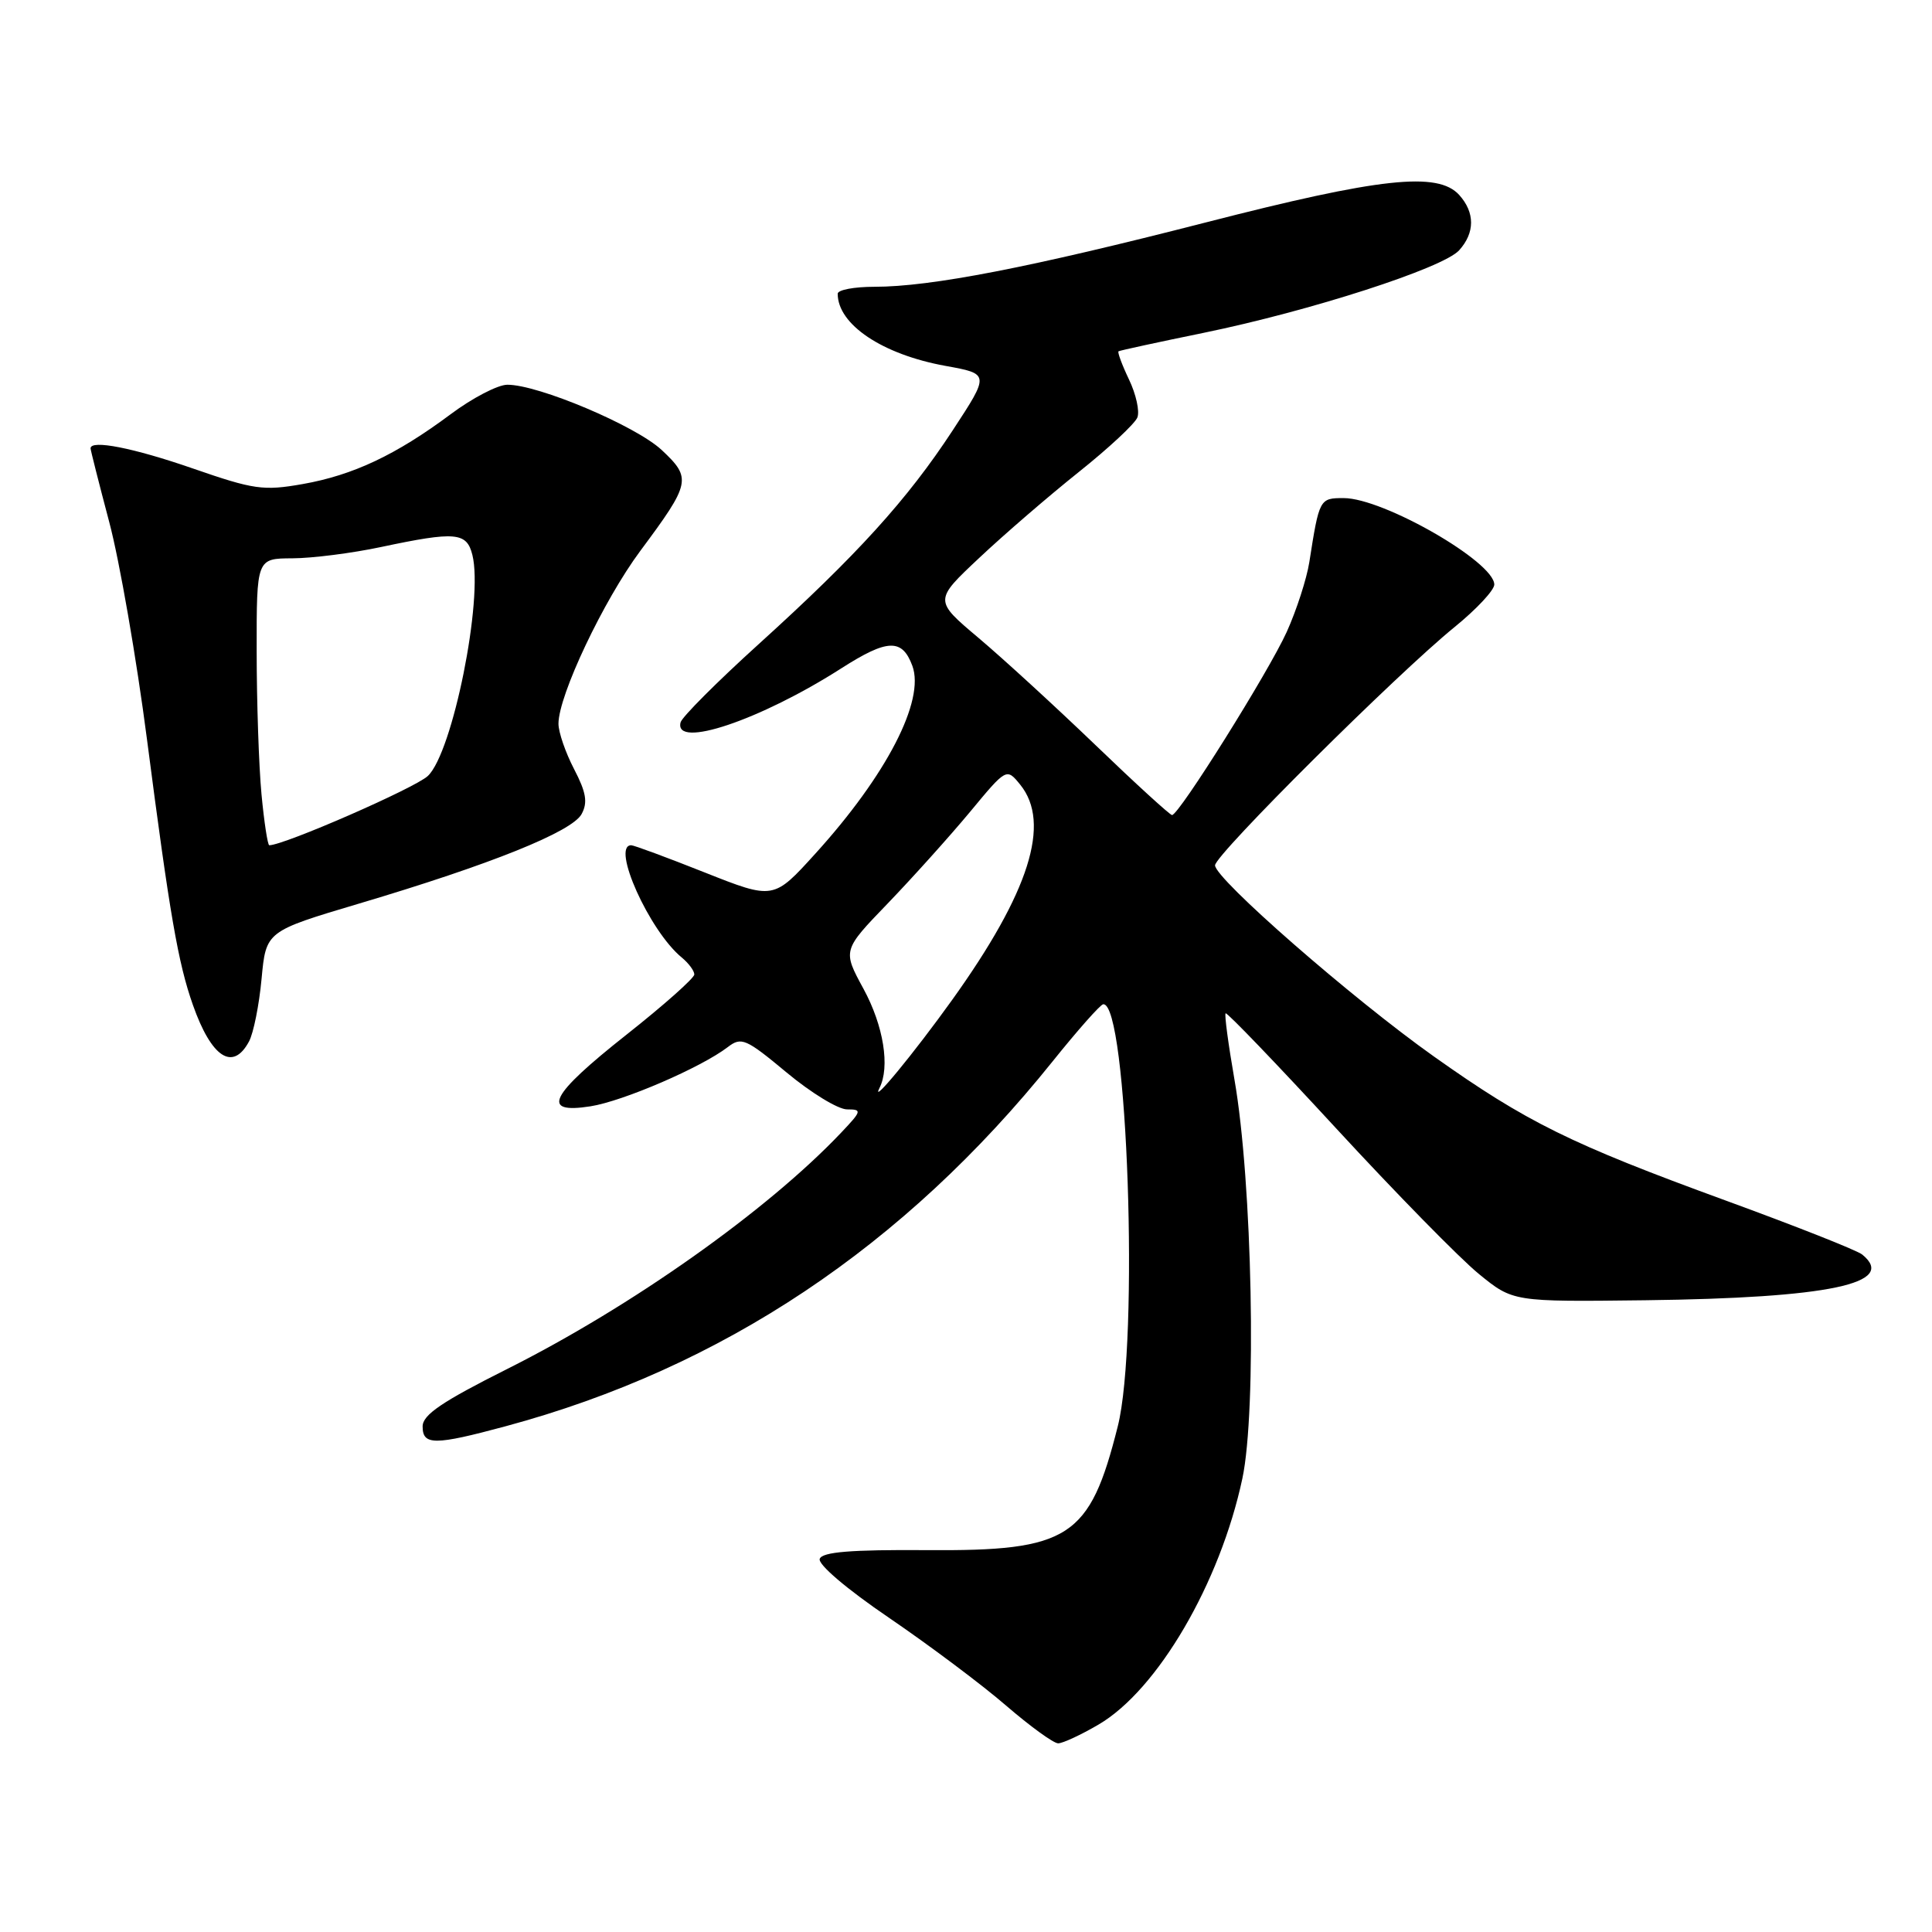 <?xml version="1.0" encoding="UTF-8" standalone="no"?>
<!DOCTYPE svg PUBLIC "-//W3C//DTD SVG 1.1//EN" "http://www.w3.org/Graphics/SVG/1.1/DTD/svg11.dtd" >
<svg xmlns="http://www.w3.org/2000/svg" xmlns:xlink="http://www.w3.org/1999/xlink" version="1.1" viewBox="0 0 256 256">
 <g >
 <path fill="currentColor"
d=" M 145.57 228.51 C 153.39 223.93 161.67 209.76 164.62 195.91 C 166.54 186.92 165.94 156.55 163.57 143.04 C 162.76 138.38 162.23 134.44 162.40 134.27 C 162.57 134.10 169.16 140.96 177.05 149.52 C 184.94 158.08 193.44 166.75 195.94 168.79 C 200.48 172.50 200.48 172.50 217.99 172.29 C 242.36 171.99 251.48 170.07 246.75 166.23 C 246.06 165.67 237.90 162.45 228.62 159.06 C 208.11 151.57 202.27 148.69 190.00 139.99 C 179.18 132.32 161.00 116.44 161.00 114.66 C 161.00 113.26 185.12 89.27 192.75 83.08 C 195.64 80.73 198.00 78.20 198.00 77.46 C 198.00 74.45 183.29 66.00 178.05 66.00 C 174.85 66.00 174.81 66.07 173.49 74.50 C 173.14 76.70 171.80 80.85 170.50 83.73 C 168.11 89.01 156.22 108.00 155.30 108.00 C 155.03 108.00 150.46 103.83 145.15 98.72 C 139.84 93.62 132.86 87.22 129.63 84.50 C 123.76 79.55 123.76 79.55 129.76 73.92 C 133.05 70.82 138.99 65.70 142.95 62.54 C 146.90 59.39 150.40 56.13 150.71 55.31 C 151.03 54.49 150.53 52.23 149.60 50.29 C 148.67 48.34 148.05 46.66 148.21 46.55 C 148.37 46.44 153.45 45.34 159.50 44.10 C 173.63 41.20 191.22 35.52 193.34 33.17 C 195.45 30.84 195.45 28.16 193.35 25.83 C 190.52 22.71 182.87 23.54 159.79 29.47 C 136.49 35.45 123.37 38.00 115.87 38.00 C 113.19 38.00 111.00 38.41 111.00 38.92 C 111.00 43.00 116.91 46.96 125.27 48.48 C 131.14 49.54 131.14 49.54 126.24 57.02 C 120.23 66.20 113.58 73.53 100.52 85.36 C 95.01 90.35 90.35 95.02 90.18 95.72 C 89.28 99.28 100.74 95.43 111.49 88.55 C 117.59 84.65 119.54 84.58 120.89 88.22 C 122.59 92.82 117.48 102.71 108.03 113.12 C 102.50 119.22 102.50 119.22 93.39 115.61 C 88.38 113.62 84.00 112.00 83.64 112.00 C 80.94 112.00 86.04 123.35 90.33 126.87 C 91.25 127.63 92.00 128.64 92.00 129.12 C 92.00 129.60 87.95 133.20 83.00 137.11 C 72.81 145.16 71.57 147.64 78.25 146.59 C 82.57 145.91 92.91 141.45 96.44 138.74 C 98.24 137.36 98.83 137.62 104.24 142.12 C 107.47 144.81 111.06 147.00 112.24 147.00 C 114.25 147.00 114.20 147.19 111.44 150.10 C 101.64 160.43 83.70 173.12 67.22 181.39 C 58.57 185.73 56.00 187.47 56.00 189.01 C 56.00 191.53 57.57 191.53 67.02 188.98 C 95.73 181.24 119.80 165.17 139.50 140.61 C 142.80 136.50 145.81 133.10 146.18 133.07 C 149.40 132.76 150.96 177.72 148.11 189.00 C 144.39 203.80 141.70 205.54 122.80 205.40 C 112.74 205.33 108.97 205.64 108.62 206.55 C 108.34 207.27 112.17 210.54 117.82 214.38 C 123.14 218.01 130.11 223.23 133.30 225.99 C 136.49 228.74 139.60 231.00 140.21 231.00 C 140.82 231.00 143.23 229.88 145.57 228.51 Z  M 33.00 137.99 C 33.59 136.89 34.34 133.16 34.66 129.69 C 35.25 123.40 35.25 123.40 47.54 119.74 C 65.04 114.54 75.82 110.20 77.07 107.86 C 77.90 106.32 77.67 104.99 76.07 101.91 C 74.93 99.72 74.00 97.02 74.00 95.90 C 74.00 92.15 79.96 79.57 84.84 73.00 C 91.54 63.99 91.67 63.37 87.68 59.63 C 84.24 56.42 71.30 50.95 67.21 50.98 C 65.95 50.99 62.57 52.75 59.71 54.89 C 52.49 60.27 46.80 62.96 40.11 64.14 C 34.90 65.06 33.64 64.88 25.54 62.07 C 17.66 59.34 12.00 58.23 12.00 59.41 C 12.00 59.64 13.11 64.02 14.47 69.16 C 15.84 74.30 18.09 87.28 19.48 98.00 C 22.49 121.20 23.60 127.61 25.56 133.16 C 28.02 140.15 30.86 142.00 33.00 137.99 Z  M 116.53 144.18 C 117.96 141.38 117.08 135.92 114.42 131.03 C 111.64 125.92 111.64 125.92 117.63 119.71 C 120.92 116.29 125.81 110.85 128.50 107.62 C 133.37 101.74 133.37 101.74 135.19 103.98 C 139.30 109.07 136.41 118.20 126.16 132.50 C 121.09 139.57 115.29 146.61 116.53 144.18 Z  M 34.65 105.25 C 34.30 101.54 34.01 92.99 34.01 86.25 C 34.00 74.00 34.00 74.00 38.75 73.98 C 41.36 73.97 46.65 73.30 50.50 72.48 C 60.37 70.39 61.84 70.52 62.59 73.52 C 64.07 79.39 59.97 99.74 56.69 102.82 C 54.99 104.42 37.64 112.00 35.68 112.00 C 35.47 112.00 35.00 108.96 34.65 105.25 Z "/>
</g>
</svg>